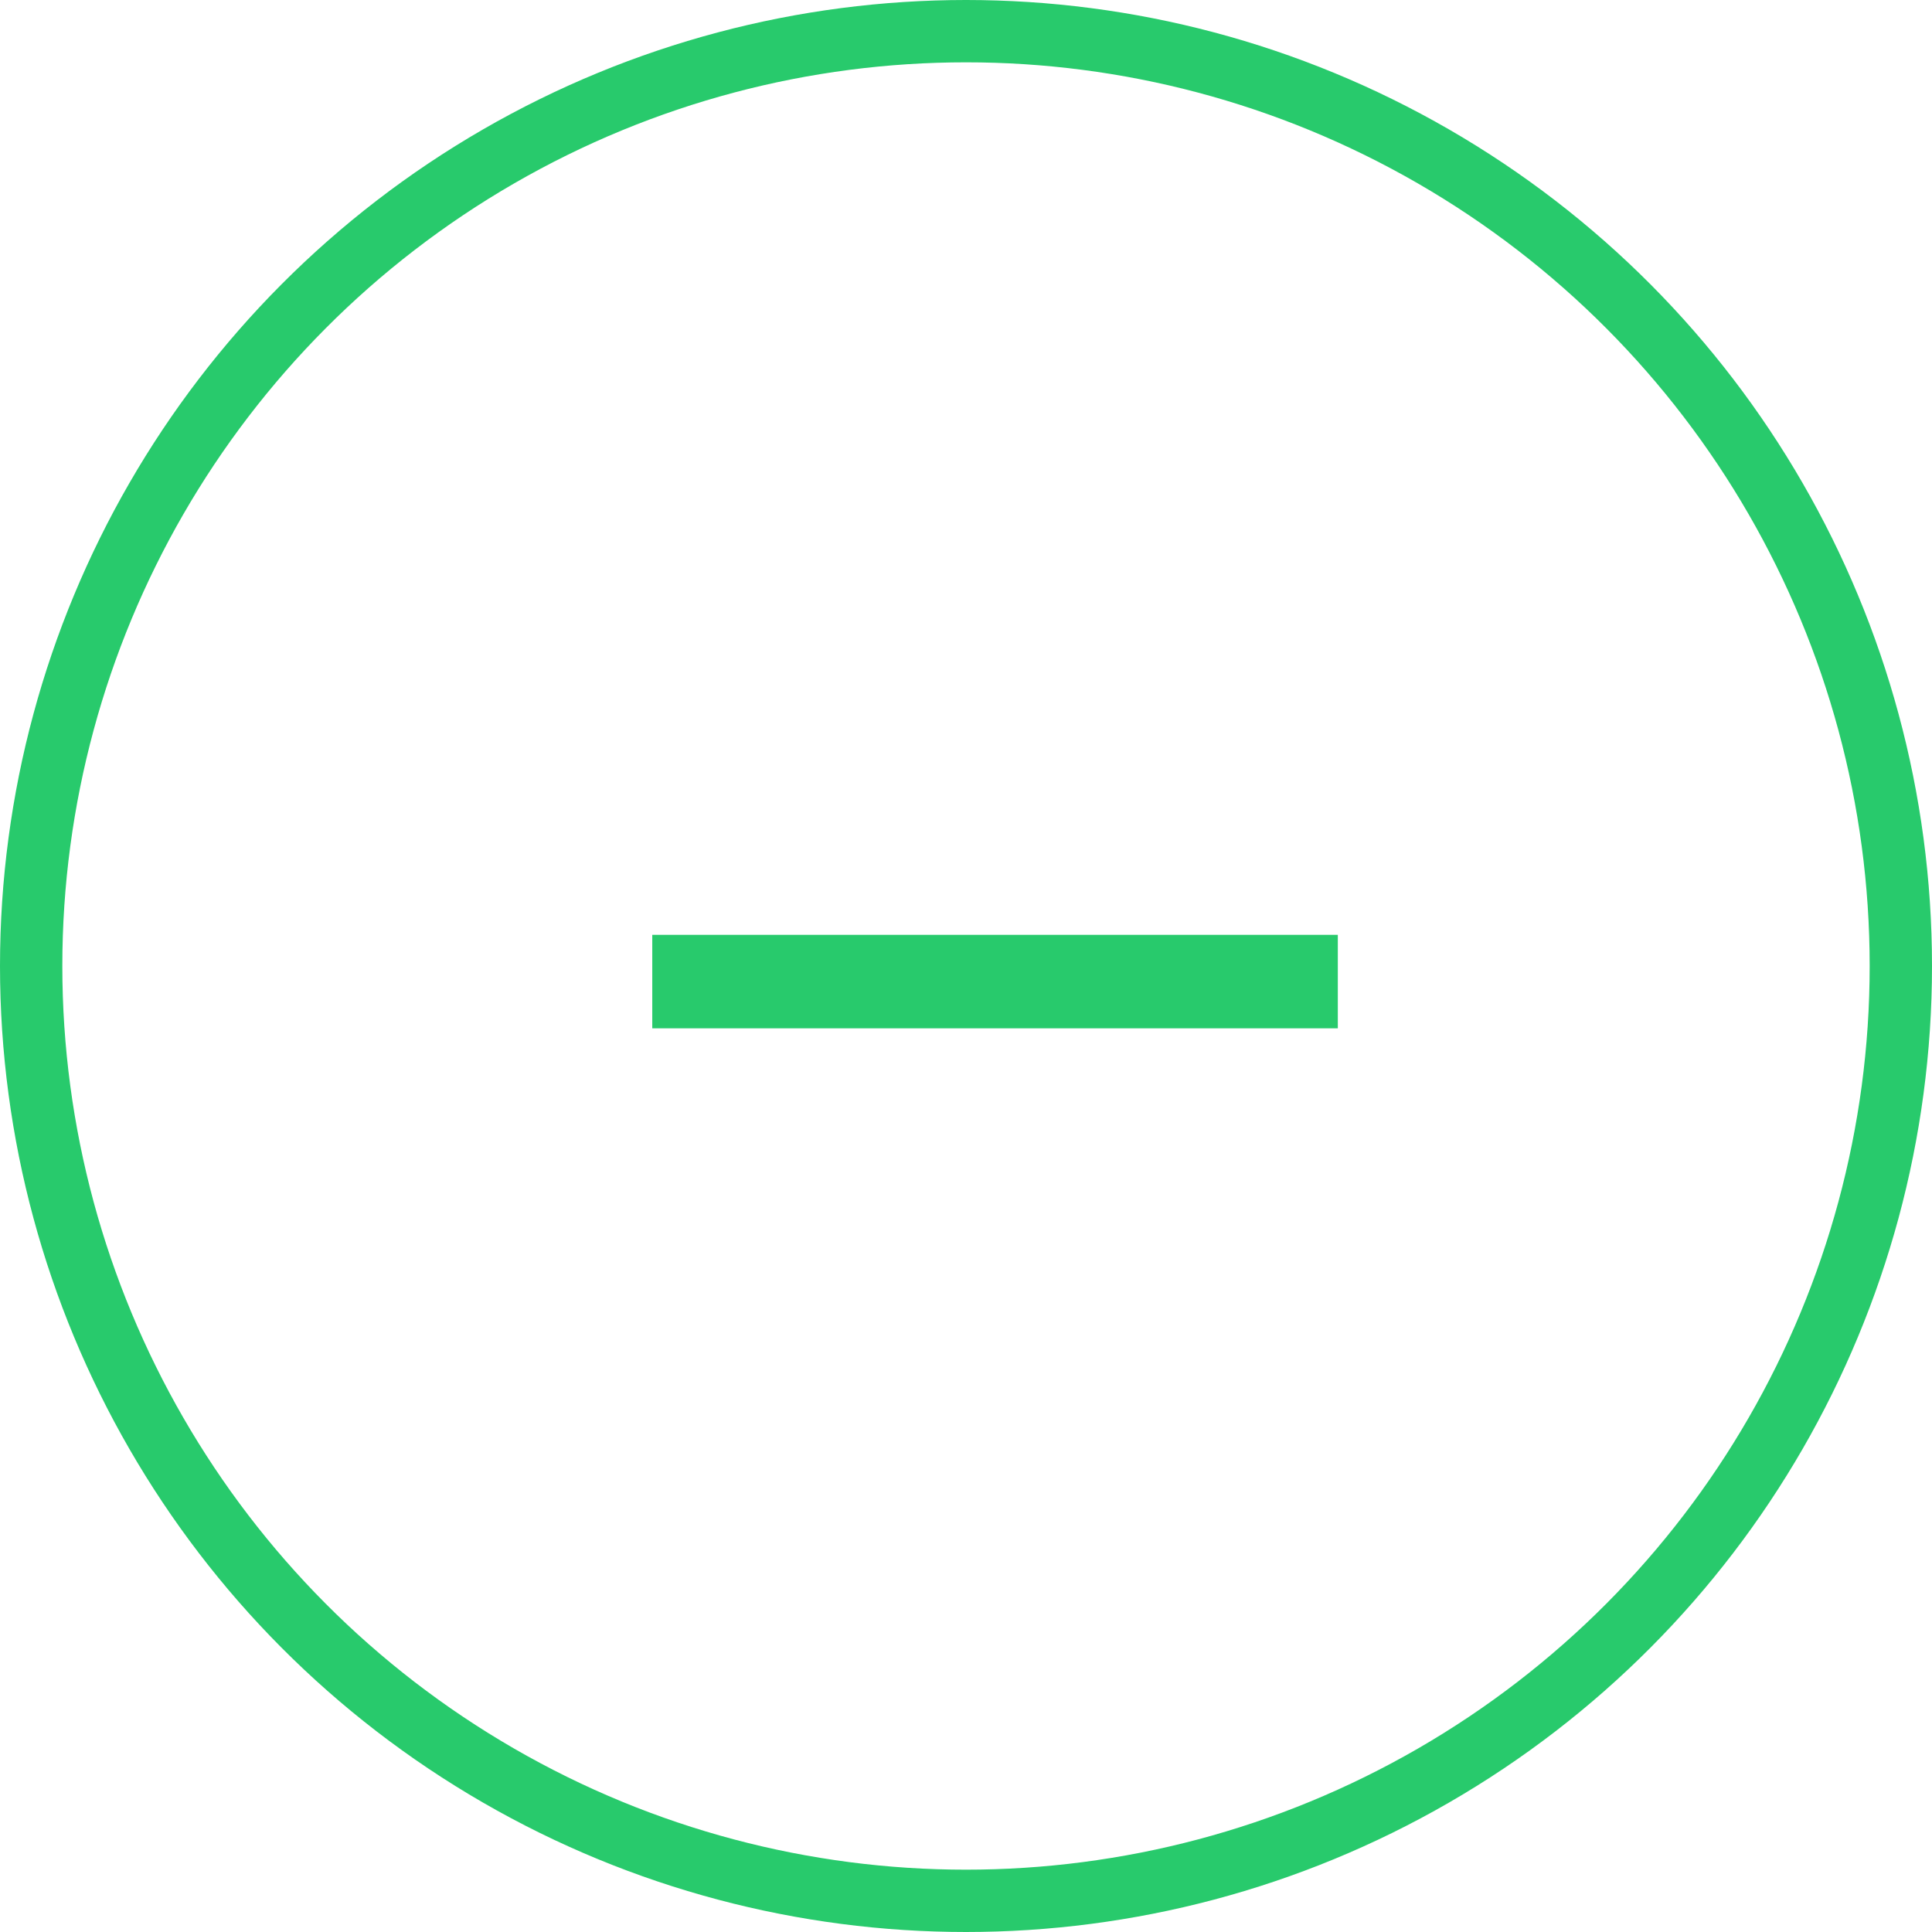 <svg width="31" height="31" viewBox="0 0 31 31" fill="none" xmlns="http://www.w3.org/2000/svg">
<circle cx="15.5" cy="15.5" r="15" stroke="#28CA6C"/>
<path d="M21.466 16.5V15H10.466V16.5H21.466Z" fill="#28CA6C"/>
</svg>
